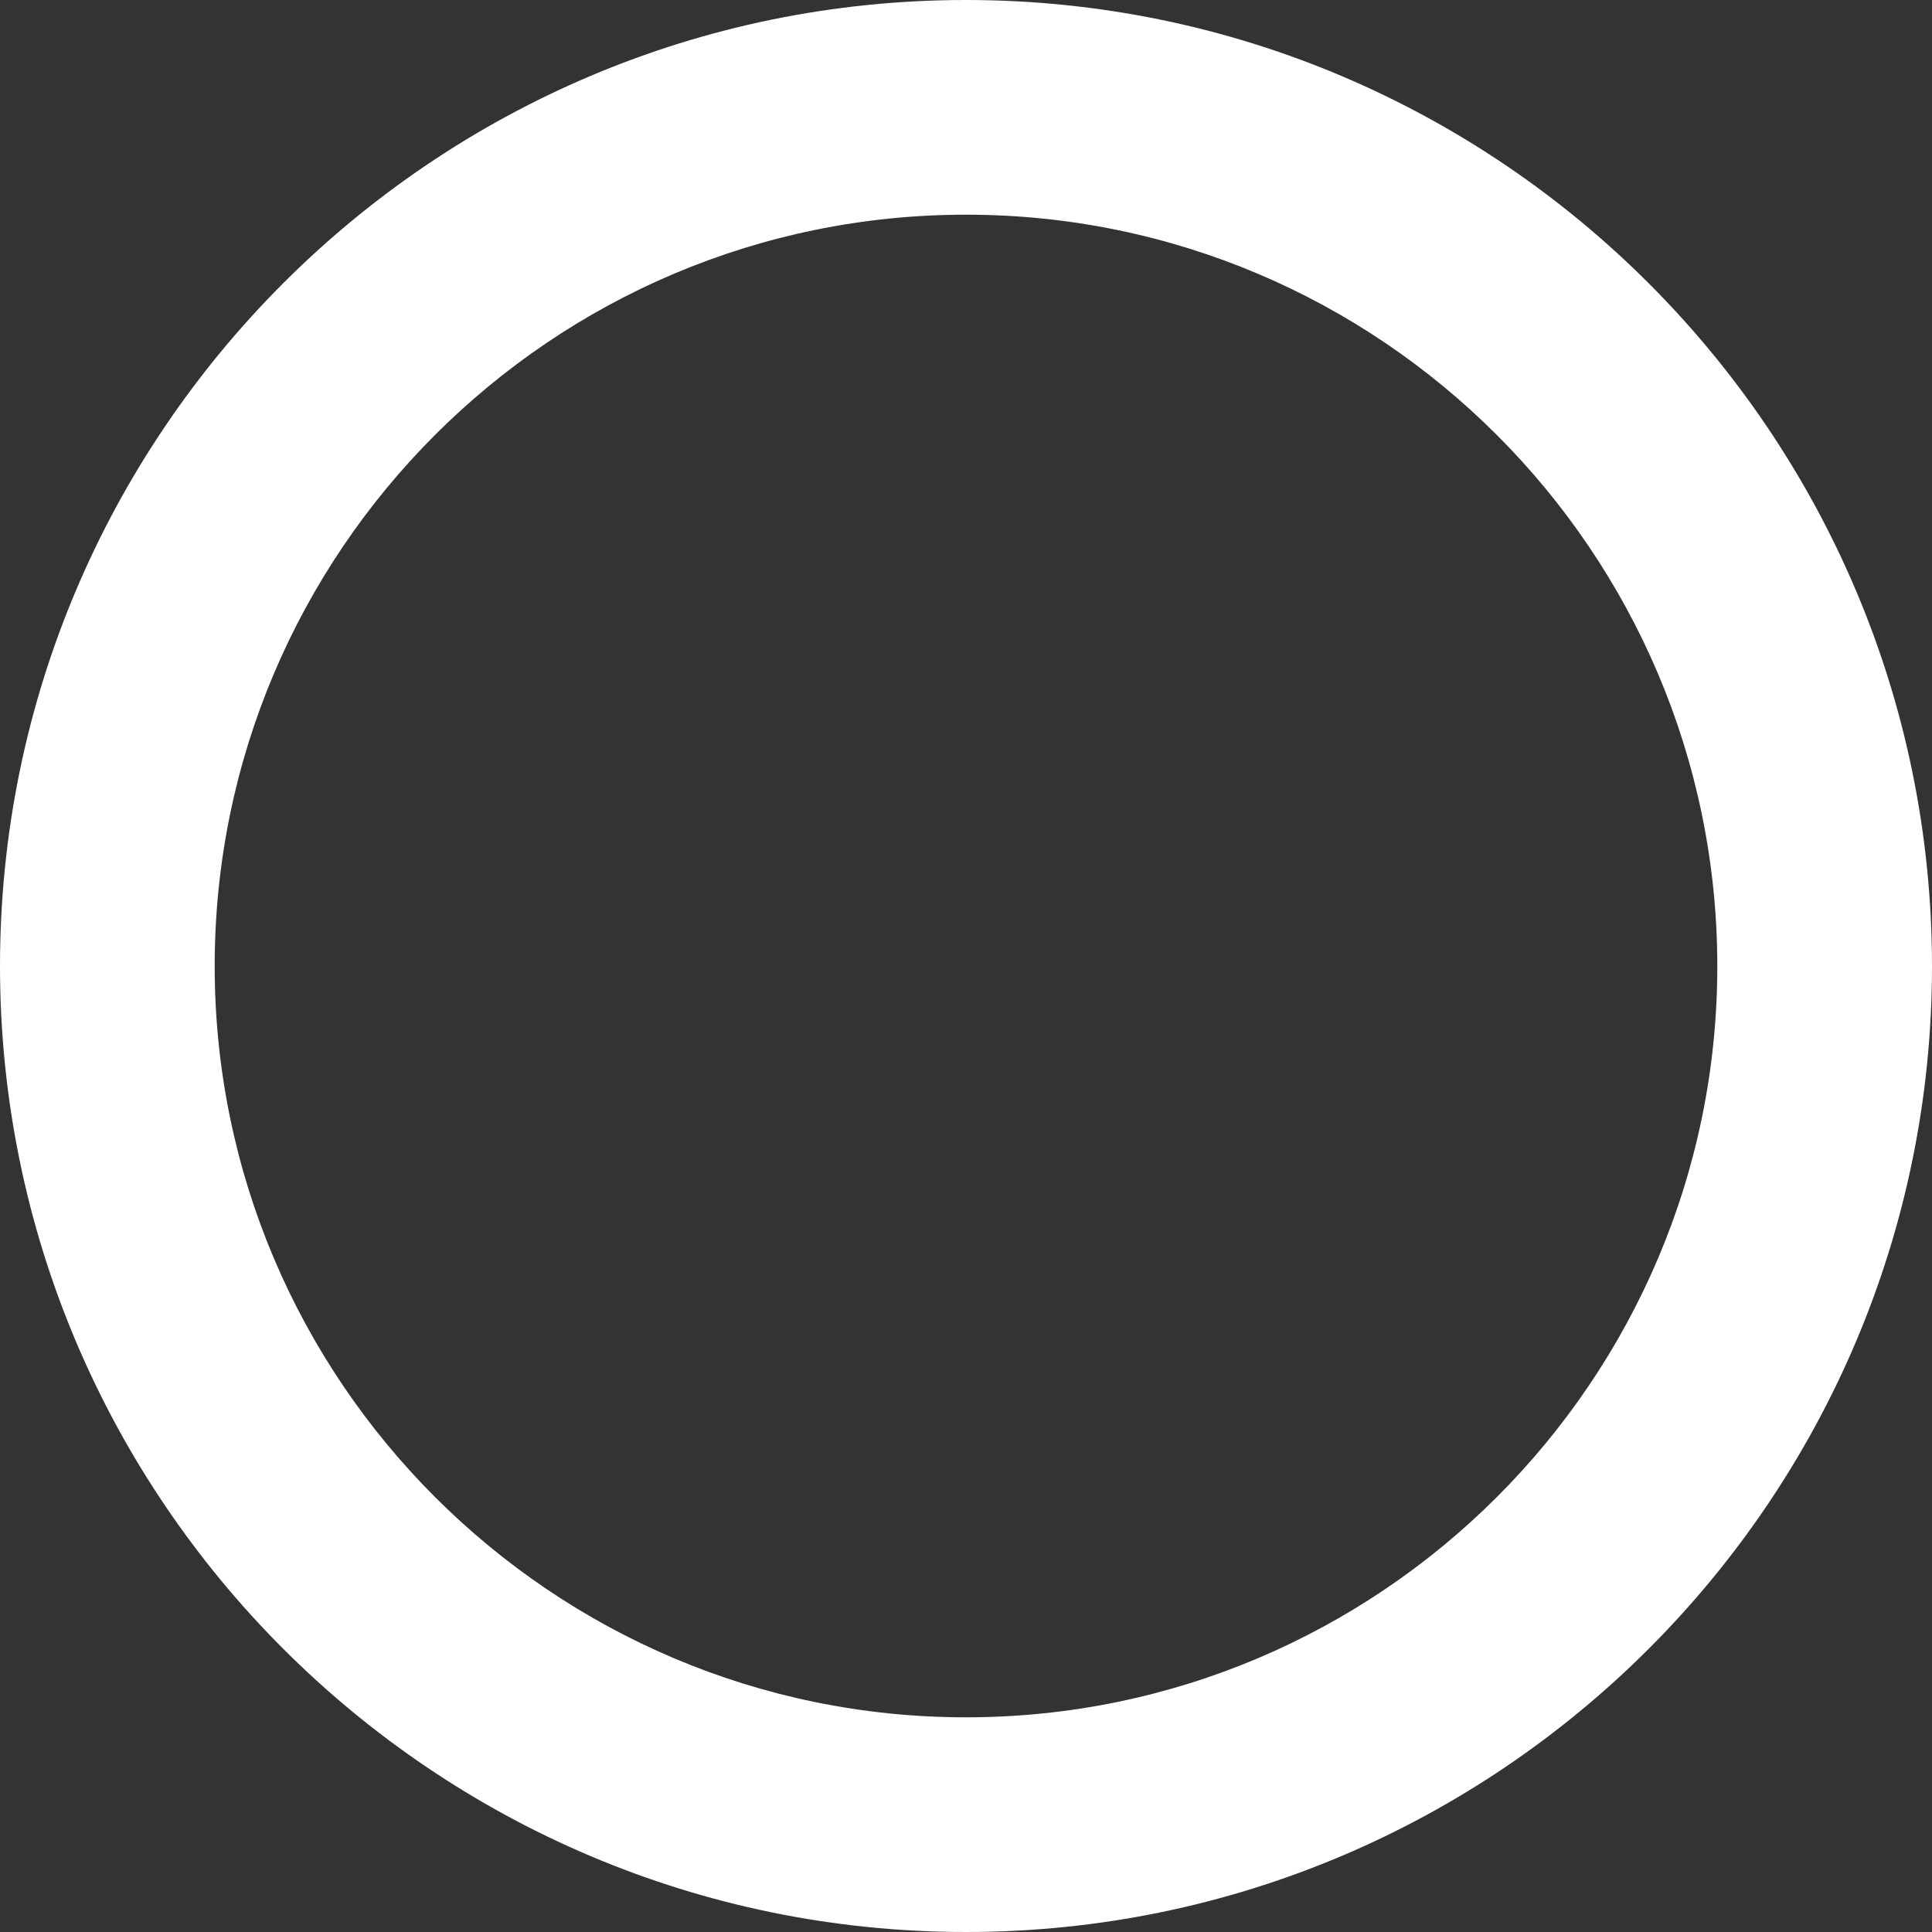 ﻿<?xml version="1.0" encoding="utf-8"?>
<svg version="1.1" xmlns:xlink="http://www.w3.org/1999/xlink" width="25px" height="25px" xmlns="http://www.w3.org/2000/svg">
  <rect width="100%" height="100%" fill="#333333" stroke="none"/>
  <g transform="matrix(1 0 0 1 -667 -43 )">
    <path d="M 0 12.5  C 0 5.606  5.606 0  12.5 0  C 19.392 0  24.997 5.606  25 12.5  C 25 19.393  19.393 25  12.5 25  C 5.606 25  0 19.394  0 12.5  Z M 22.222 12.5  C 22.219 7.139  17.858 2.778  12.5 2.778  C 7.139 2.778  2.778 7.139  2.778 12.5  C 2.778 17.861  7.139 22.222  12.5 22.222  C 17.858 22.222  22.222 17.86  22.222 12.5  Z " fill-rule="nonzero" fill="#ffffff" stroke="none" transform="matrix(1 0 0 1 667 43 )" />
  </g>
</svg>